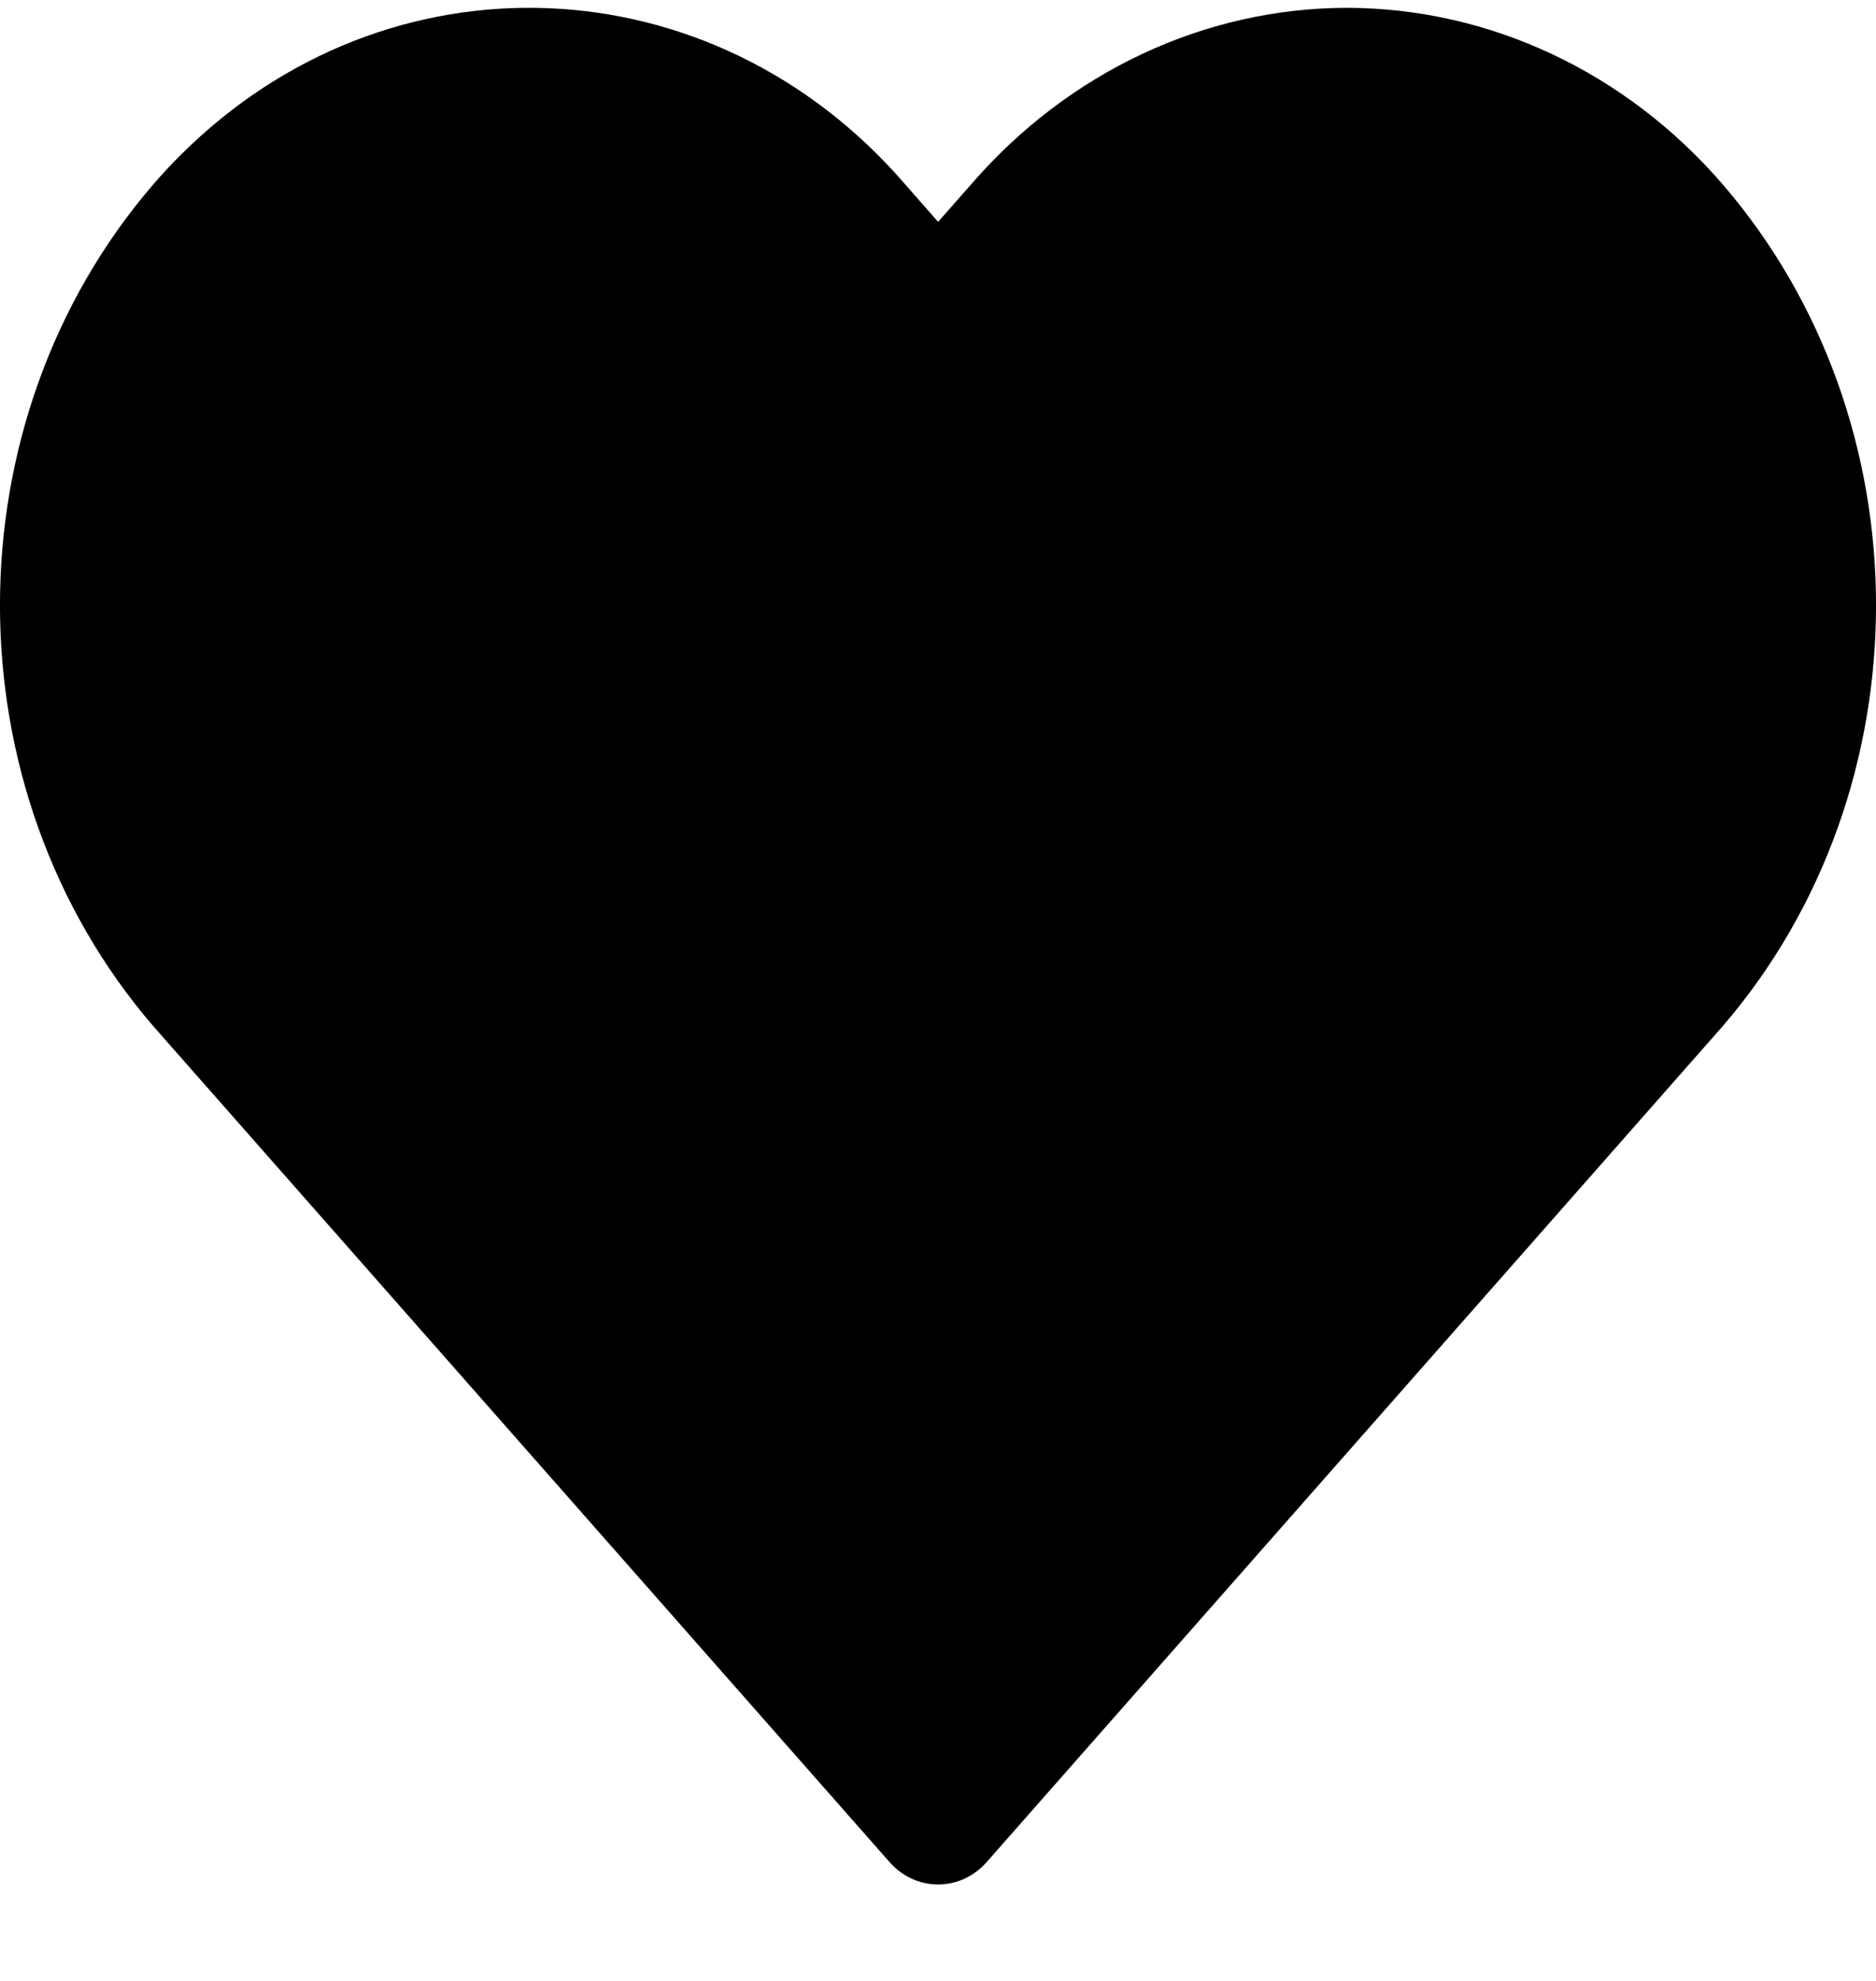 <svg width="18" height="19" viewBox="0 0 18 19" fill="none" xmlns="http://www.w3.org/2000/svg">
<path d="M16.528 1.767C15.597 0.69 14.292 0.078 12.925 0.075C11.558 0.077 10.252 0.689 9.319 1.767L9.001 2.128L8.684 1.767C6.833 -0.377 3.719 -0.5 1.728 1.492C1.639 1.58 1.554 1.672 1.472 1.767C-0.491 4.045 -0.491 7.566 1.472 9.844L8.534 17.859C8.779 18.137 9.186 18.148 9.444 17.885C9.452 17.877 9.46 17.868 9.468 17.859L16.528 9.844C18.491 7.566 18.491 4.045 16.528 1.767Z" fill="black"/>
</svg>
